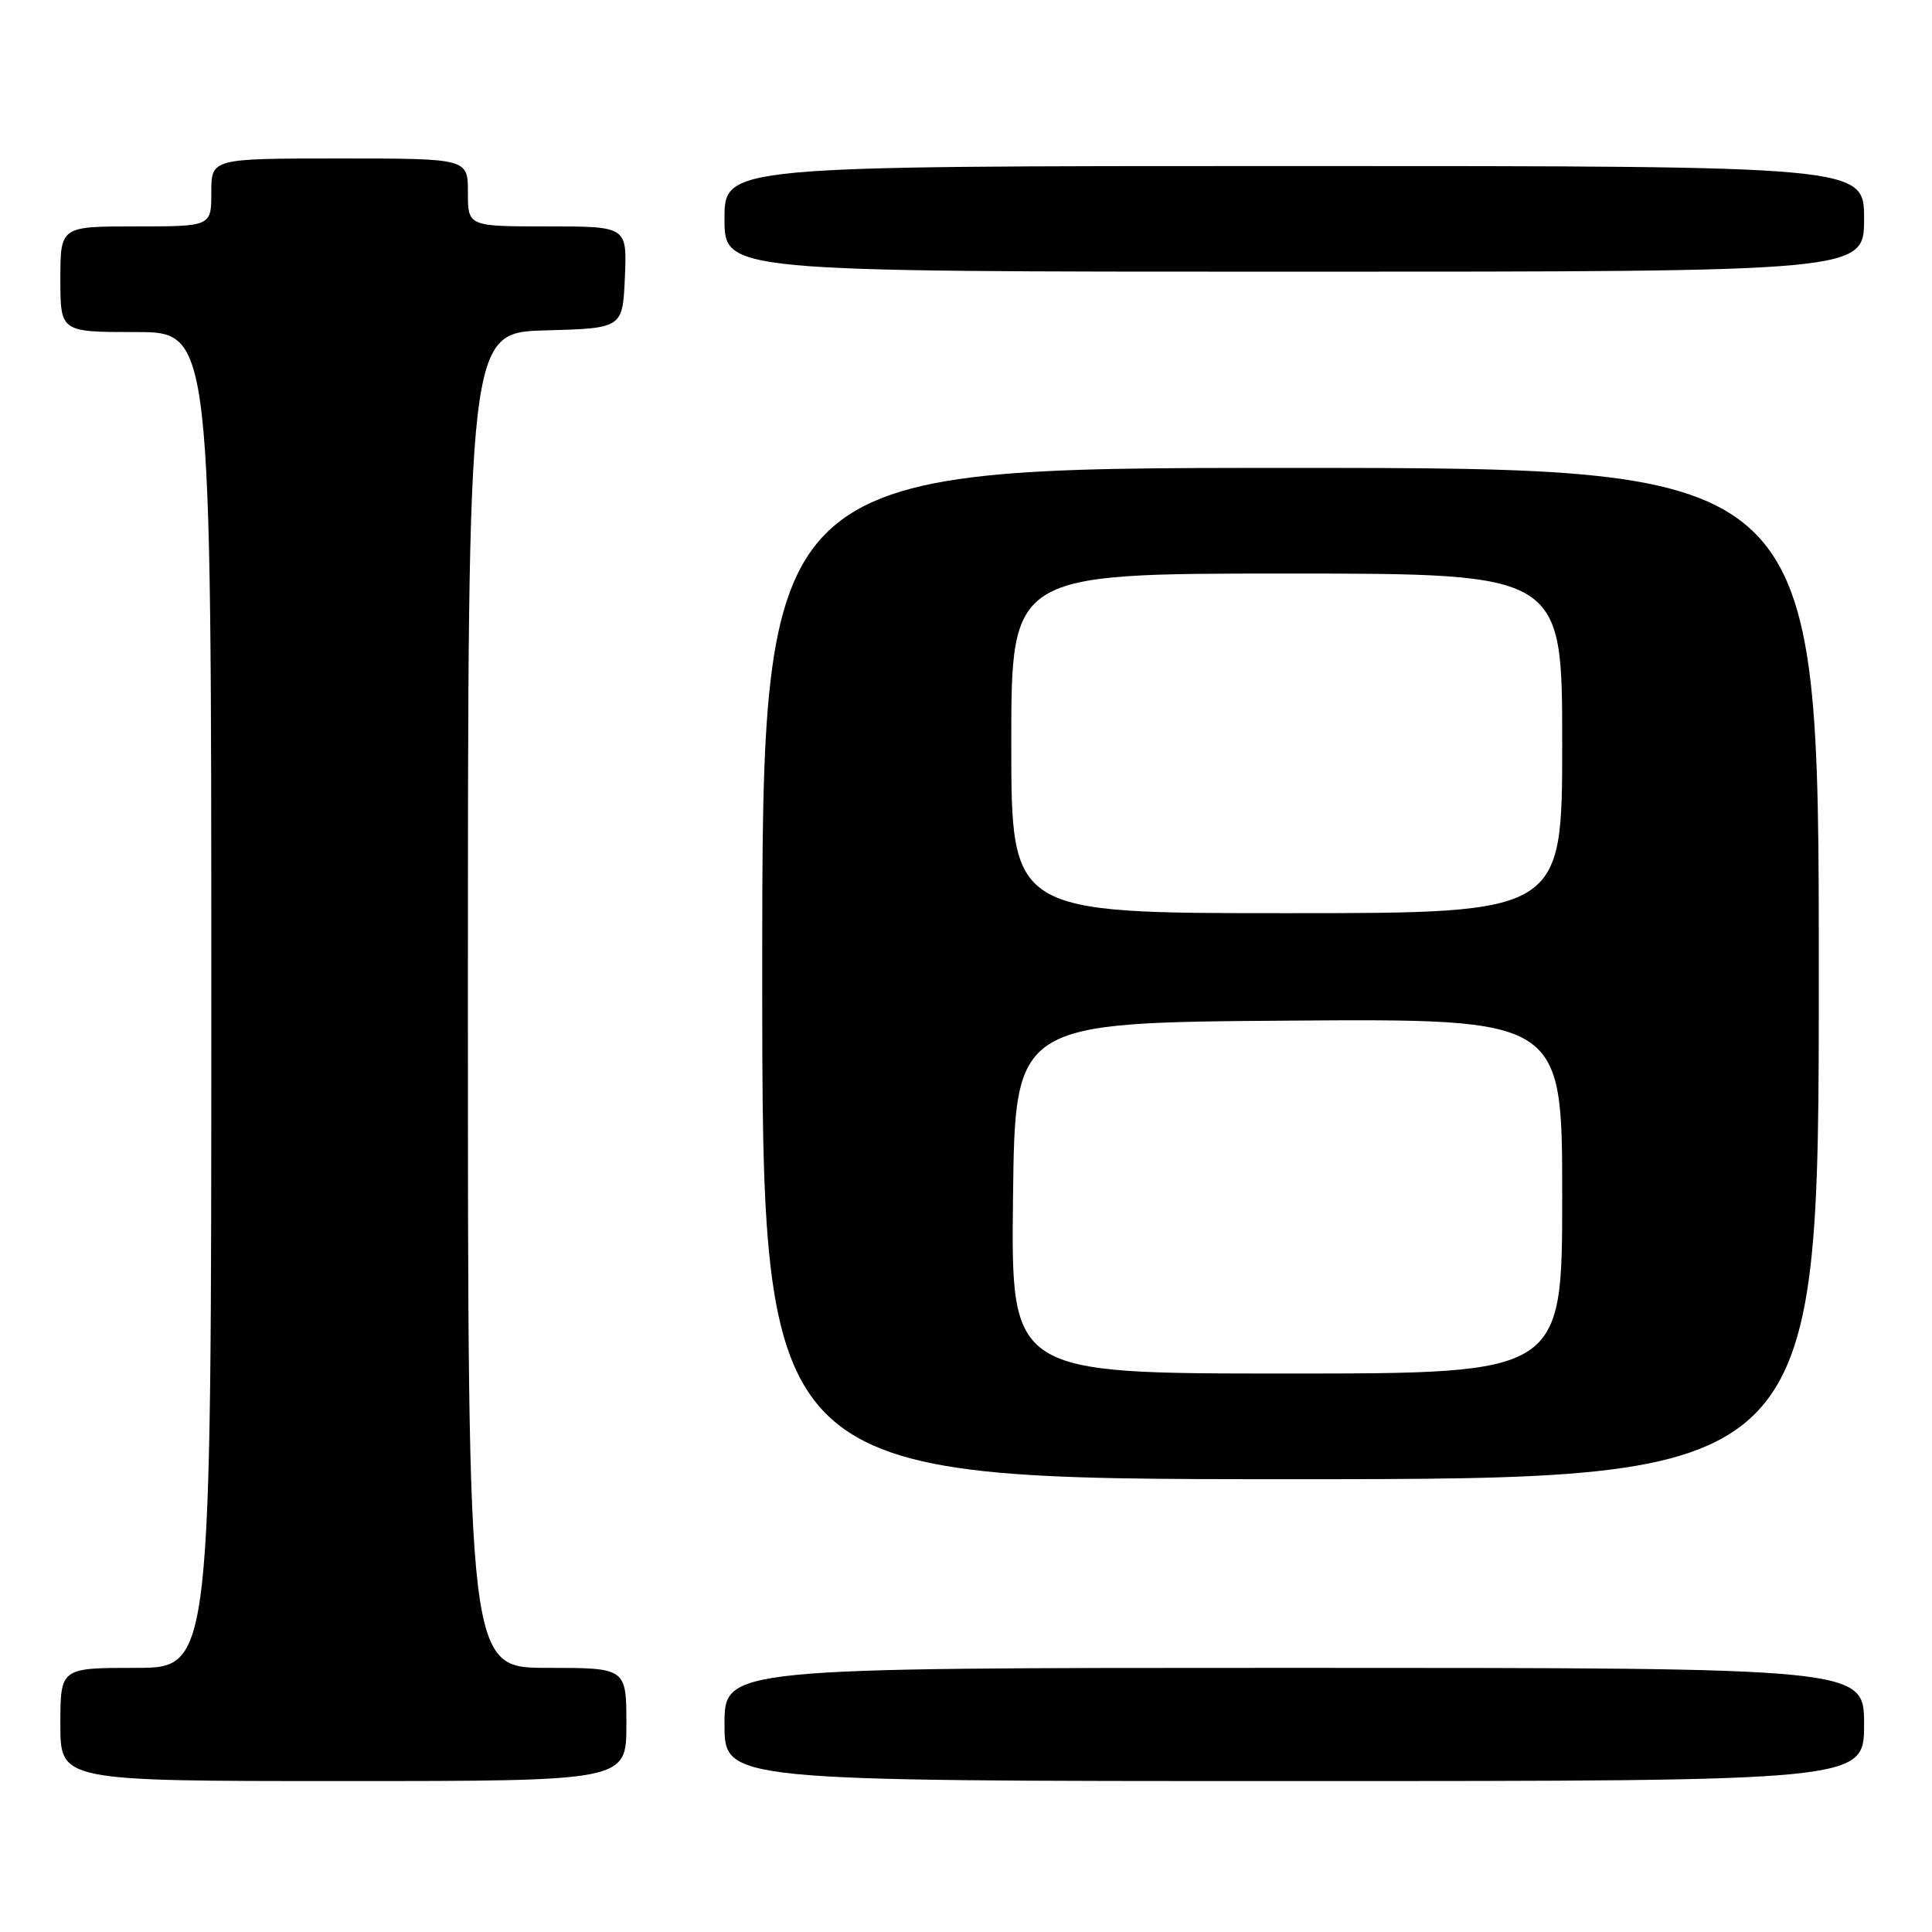 <?xml version="1.0" encoding="UTF-8" standalone="no"?>
<!DOCTYPE svg PUBLIC "-//W3C//DTD SVG 1.1//EN" "http://www.w3.org/Graphics/SVG/1.1/DTD/svg11.dtd" >
<svg xmlns="http://www.w3.org/2000/svg" xmlns:xlink="http://www.w3.org/1999/xlink" version="1.1" viewBox="0 0 256 256">
 <g >
 <path fill="currentColor"
d=" M 83.00 228.50 C 83.00 221.00 83.00 221.00 72.50 221.00 C 62.00 221.00 62.00 221.00 62.00 132.53 C 62.00 44.07 62.00 44.07 72.25 43.78 C 82.50 43.50 82.50 43.50 82.80 36.75 C 83.09 30.00 83.09 30.00 72.55 30.00 C 62.00 30.00 62.00 30.00 62.00 25.50 C 62.00 21.00 62.00 21.00 45.00 21.00 C 28.00 21.00 28.00 21.00 28.00 25.50 C 28.00 30.00 28.00 30.00 18.00 30.00 C 8.00 30.00 8.00 30.00 8.00 37.00 C 8.00 44.00 8.00 44.00 18.00 44.00 C 28.00 44.00 28.00 44.00 28.00 132.50 C 28.00 221.00 28.00 221.00 18.00 221.00 C 8.00 221.00 8.00 221.00 8.00 228.50 C 8.00 236.00 8.00 236.00 45.50 236.00 C 83.00 236.00 83.00 236.00 83.00 228.50 Z  M 247.00 228.50 C 247.00 221.00 247.00 221.00 171.50 221.00 C 96.00 221.00 96.00 221.00 96.00 228.50 C 96.00 236.00 96.00 236.00 171.50 236.00 C 247.00 236.00 247.00 236.00 247.00 228.50 Z  M 241.00 129.00 C 241.00 62.00 241.00 62.00 171.00 62.00 C 101.00 62.00 101.00 62.00 101.00 129.00 C 101.00 196.00 101.00 196.00 171.00 196.00 C 241.00 196.00 241.00 196.00 241.00 129.00 Z  M 247.00 29.00 C 247.00 22.00 247.00 22.00 171.50 22.00 C 96.00 22.00 96.00 22.00 96.00 29.00 C 96.00 36.00 96.00 36.00 171.50 36.00 C 247.00 36.00 247.00 36.00 247.00 29.00 Z  M 134.23 158.75 C 134.50 135.50 134.50 135.50 170.75 135.24 C 207.00 134.98 207.00 134.98 207.00 158.49 C 207.00 182.00 207.00 182.00 170.48 182.00 C 133.96 182.00 133.96 182.00 134.23 158.75 Z  M 134.00 98.50 C 134.00 76.00 134.00 76.00 170.50 76.00 C 207.00 76.00 207.00 76.00 207.00 98.50 C 207.00 121.00 207.00 121.00 170.50 121.00 C 134.00 121.00 134.00 121.00 134.00 98.50 Z "/>
</g>
</svg>